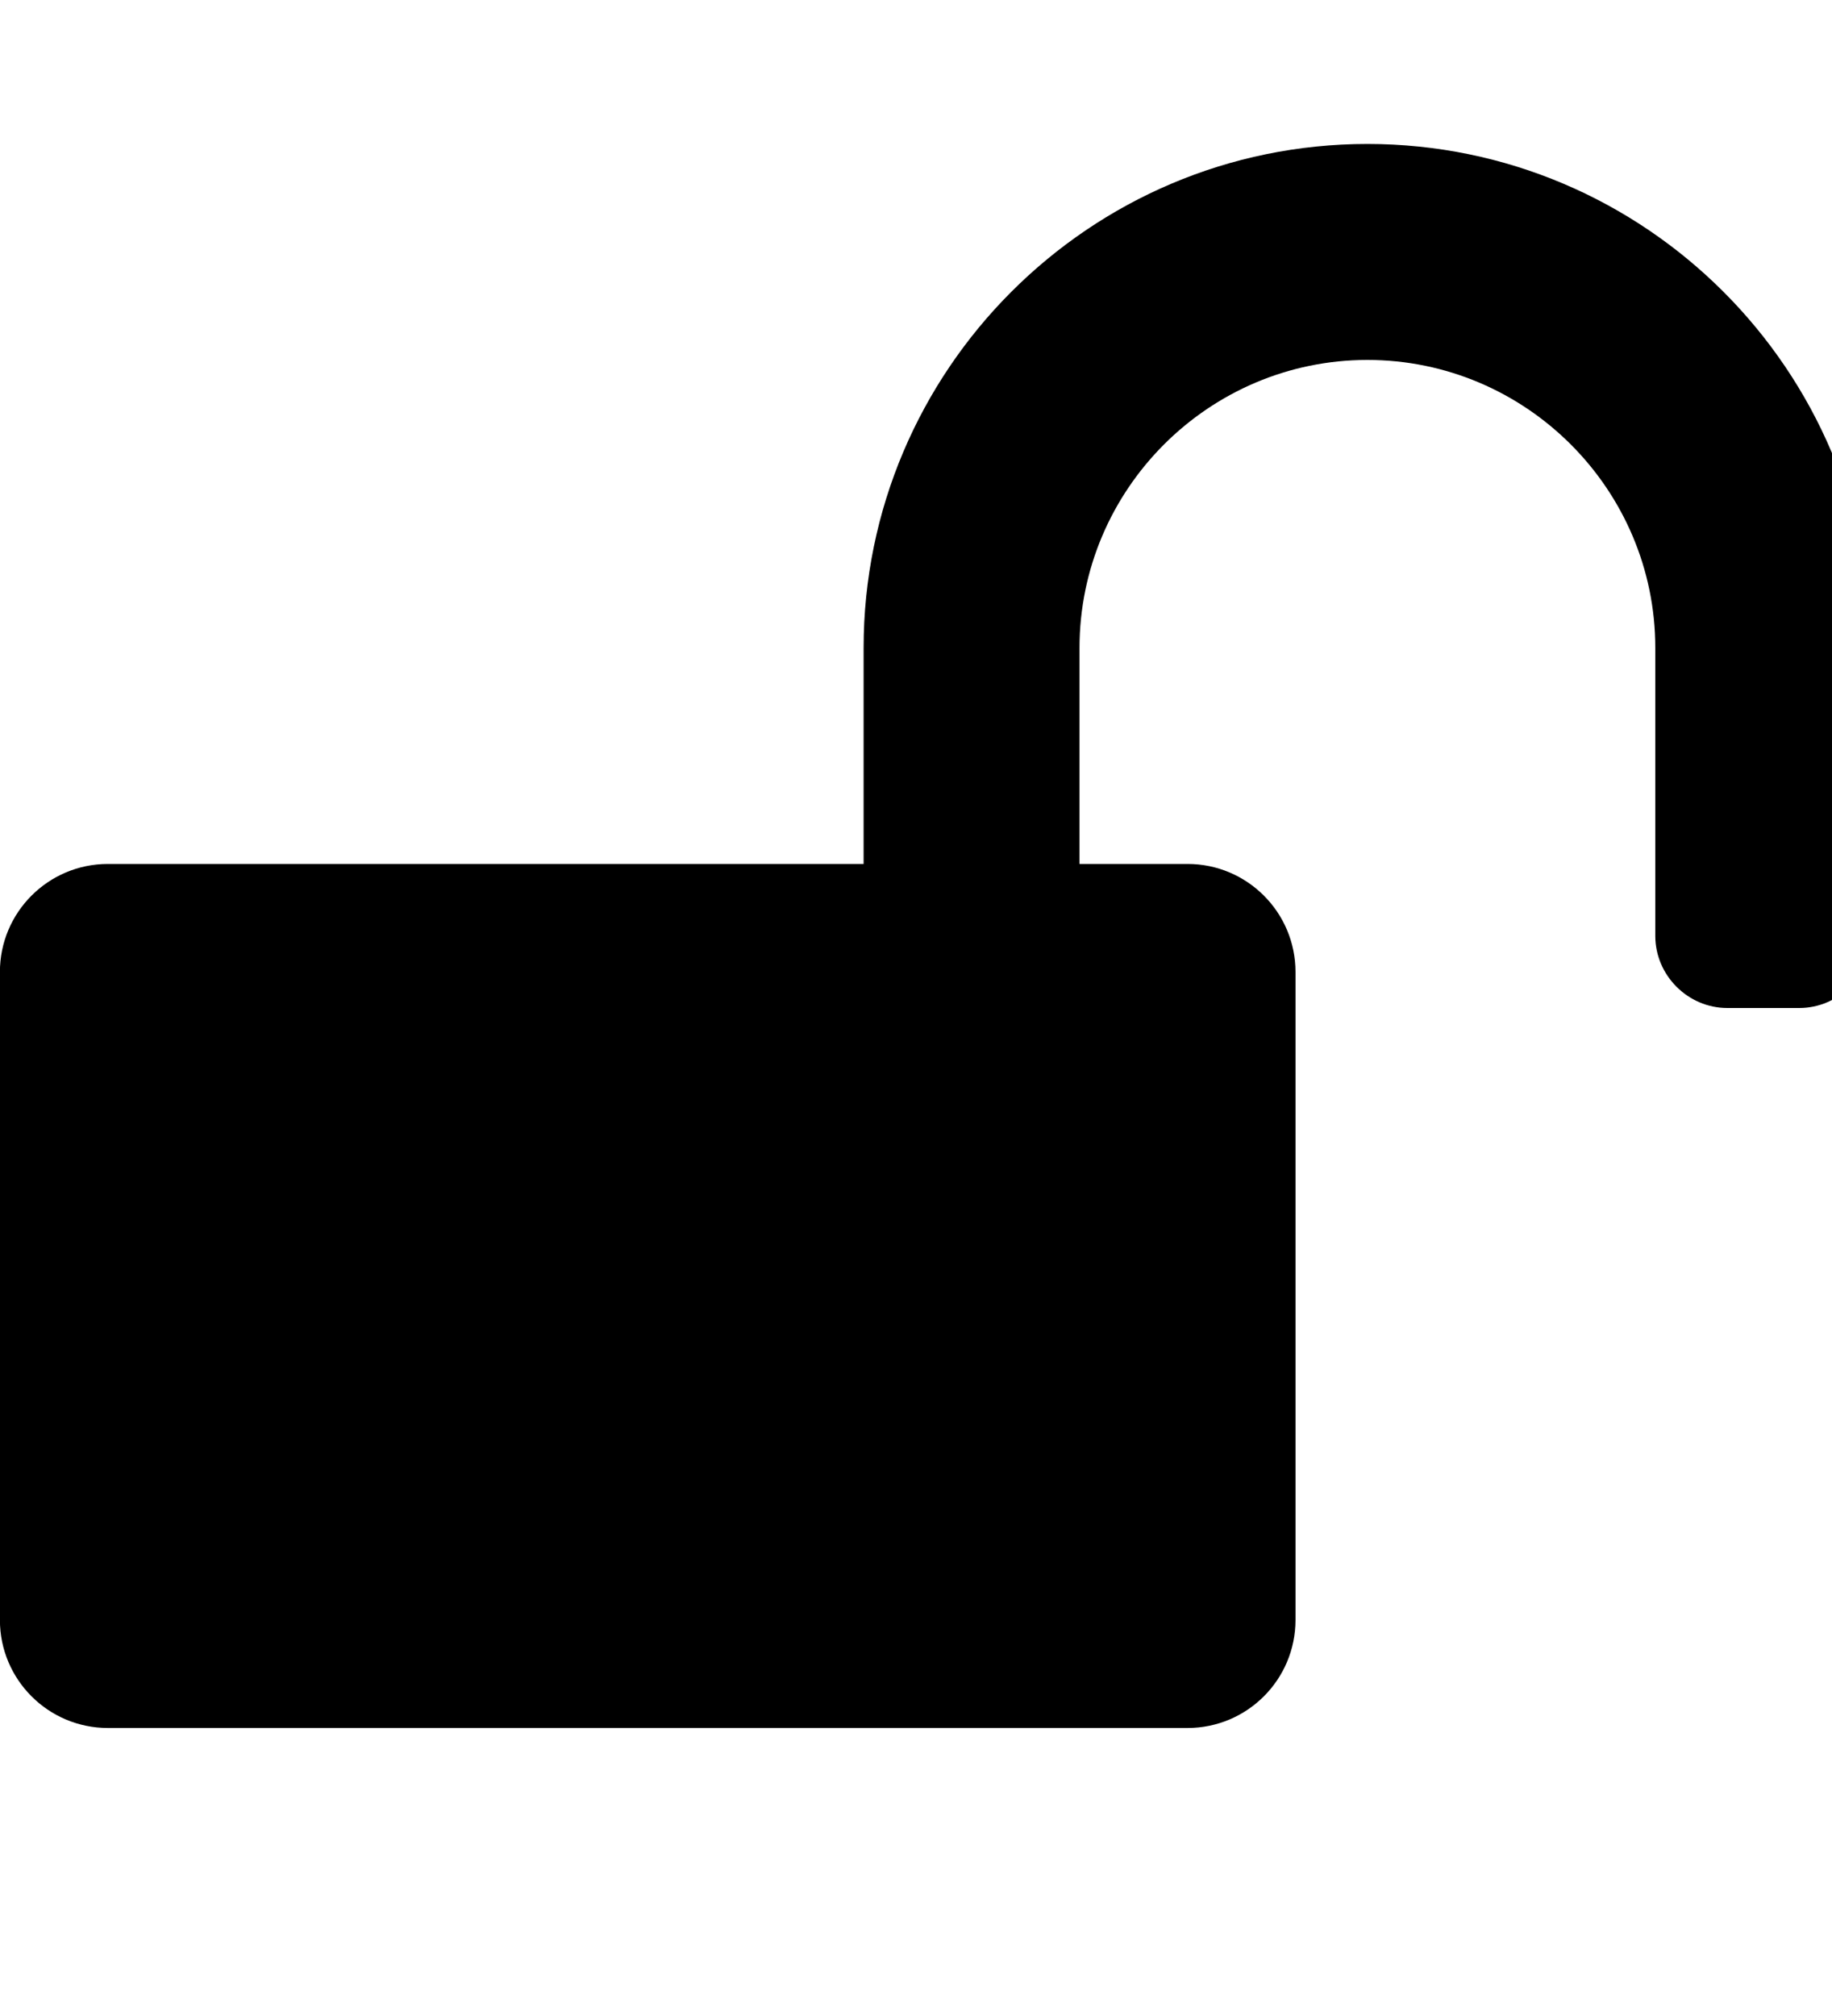<!-- Generated by IcoMoon.io -->
<svg version="1.1" xmlns="http://www.w3.org/2000/svg" width="20" height="22" viewBox="0 0 20 22">
<title>unlock</title>
<path d="M20.429 7.071v3.143c0 0.43-0.356 0.786-0.786 0.786h-0.786c-0.43 0-0.786-0.356-0.786-0.786v-3.143c0-1.731-1.412-3.143-3.143-3.143s-3.143 1.412-3.143 3.143v2.357h1.179c0.651 0 1.179 0.528 1.179 1.179v7.071c0 0.651-0.528 1.179-1.179 1.179h-11.786c-0.651 0-1.179-0.528-1.179-1.179v-7.071c0-0.651 0.528-1.179 1.179-1.179h8.25v-2.357c0-3.032 2.468-5.5 5.5-5.5s5.5 2.468 5.5 5.5z"></path>
</svg>
